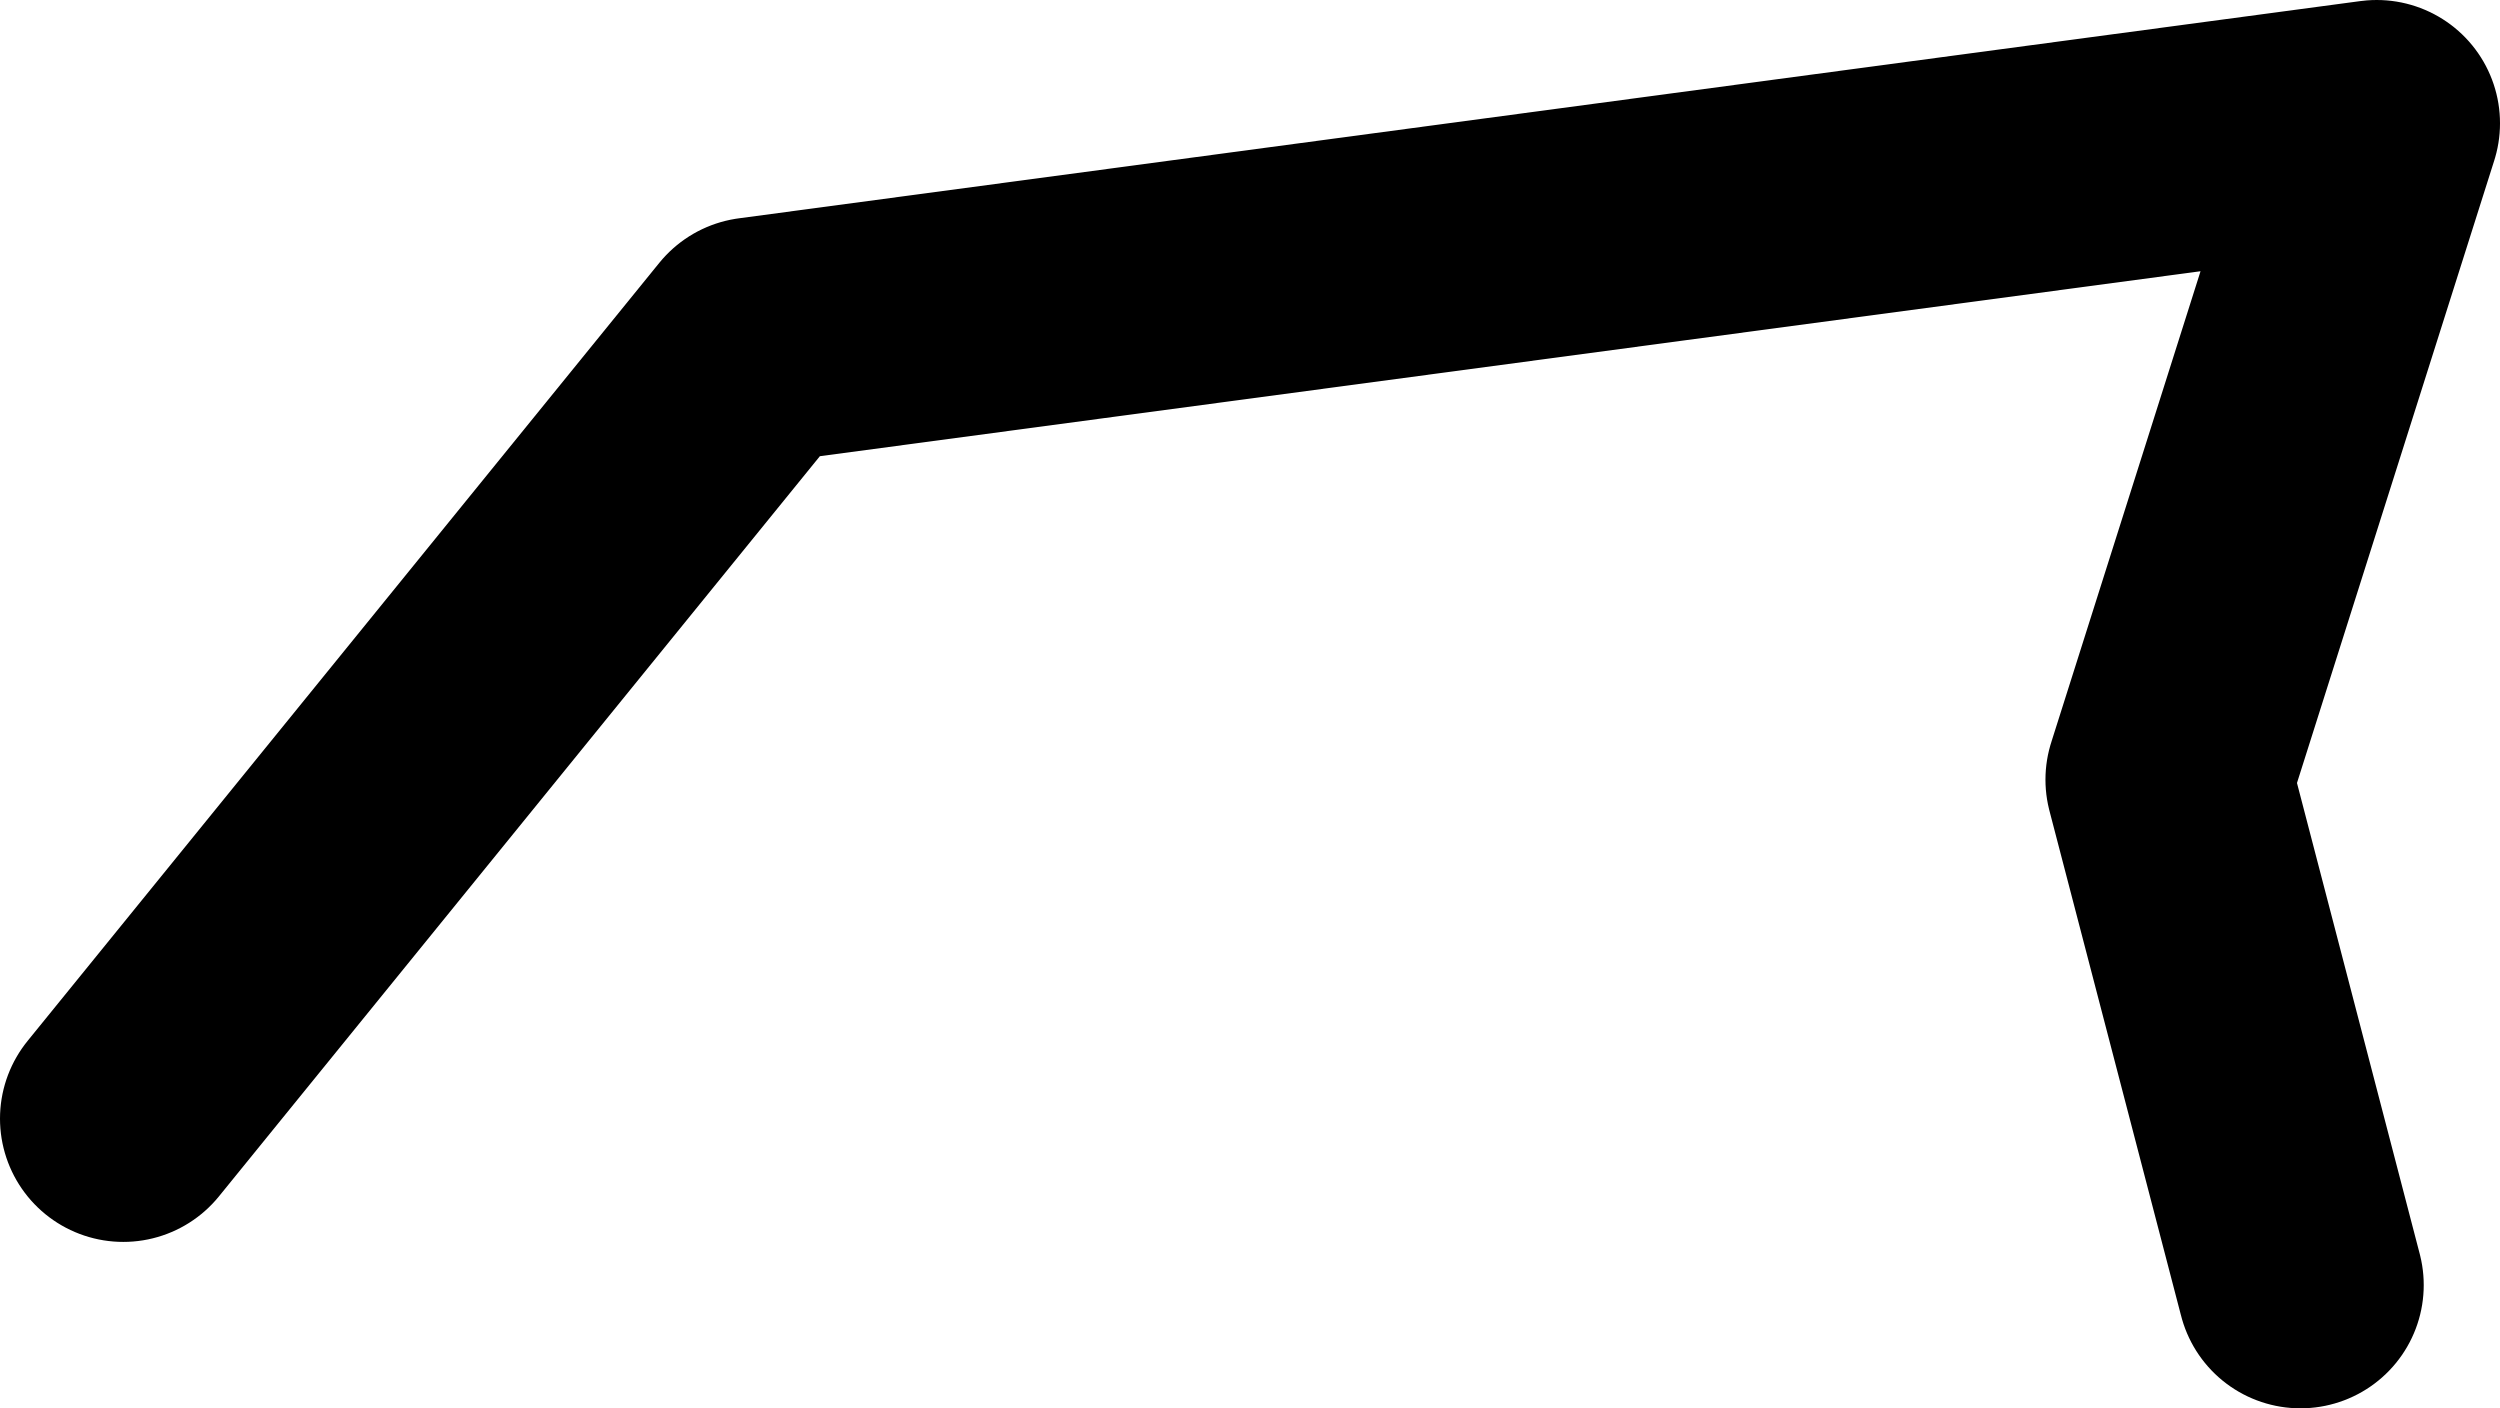<?xml version="1.0" encoding="UTF-8" standalone="no"?>
<svg xmlns:ffdec="https://www.free-decompiler.com/flash" xmlns:xlink="http://www.w3.org/1999/xlink" ffdec:objectType="shape" height="91.4px" width="162.25px" xmlns="http://www.w3.org/2000/svg">
  <g transform="matrix(1.0, 0.0, 0.0, 1.0, 143.05, -47.4)">
    <path d="M-135.05 120.0 L-94.05 69.5 11.2 55.4 -2.3 98.0 6.25 130.8" fill="none" stroke="#000000" stroke-linecap="round" stroke-linejoin="round" stroke-width="16.0"/>
  </g>
</svg>
